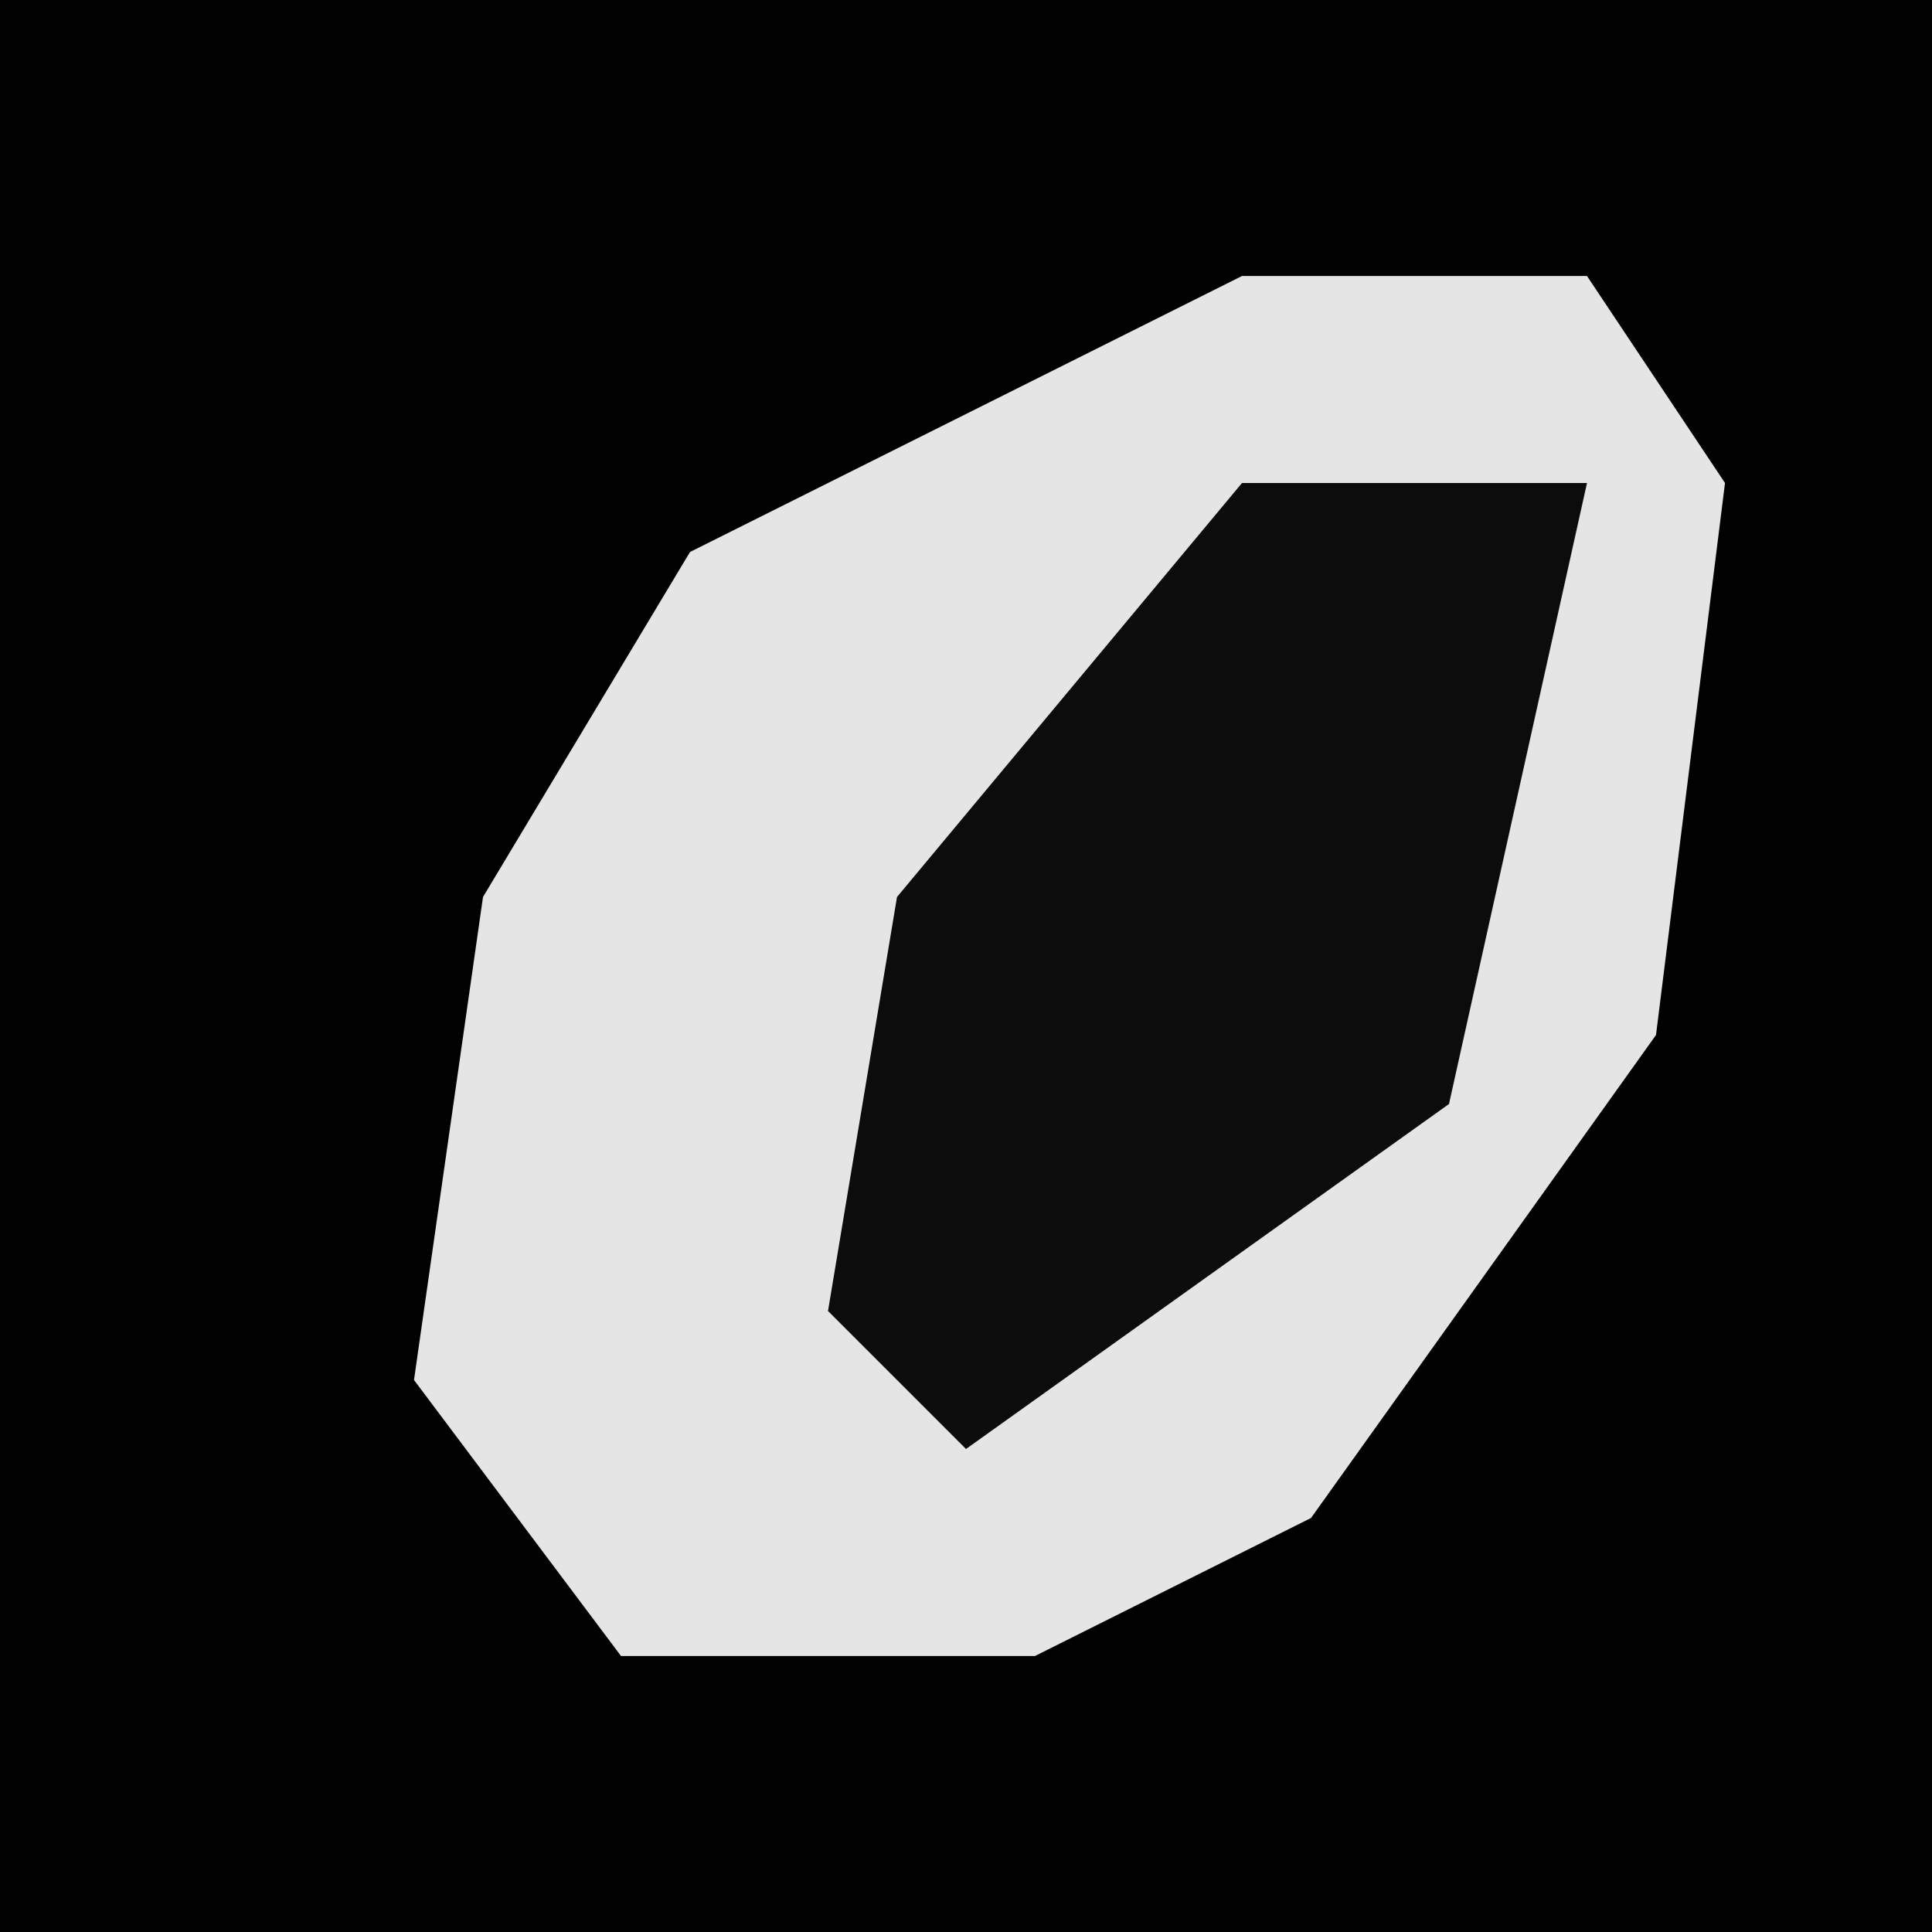 <?xml version="1.0" encoding="UTF-8"?>
<svg version="1.1" xmlns="http://www.w3.org/2000/svg" width="28" height="28">
<path d="M0,0 L28,0 L28,28 L0,28 Z " fill="#010101" transform="translate(0,0)"/>
<path d="M0,0 L5,0 L7,3 L6,11 L1,18 L-3,20 L-9,20 L-12,16 L-11,9 L-8,4 Z " fill="#E5E5E5" transform="translate(18,4)"/>
<path d="M0,0 L5,0 L3,9 L-4,14 L-6,12 L-5,6 Z " fill="#0C0C0C" transform="translate(18,7)"/>
</svg>
